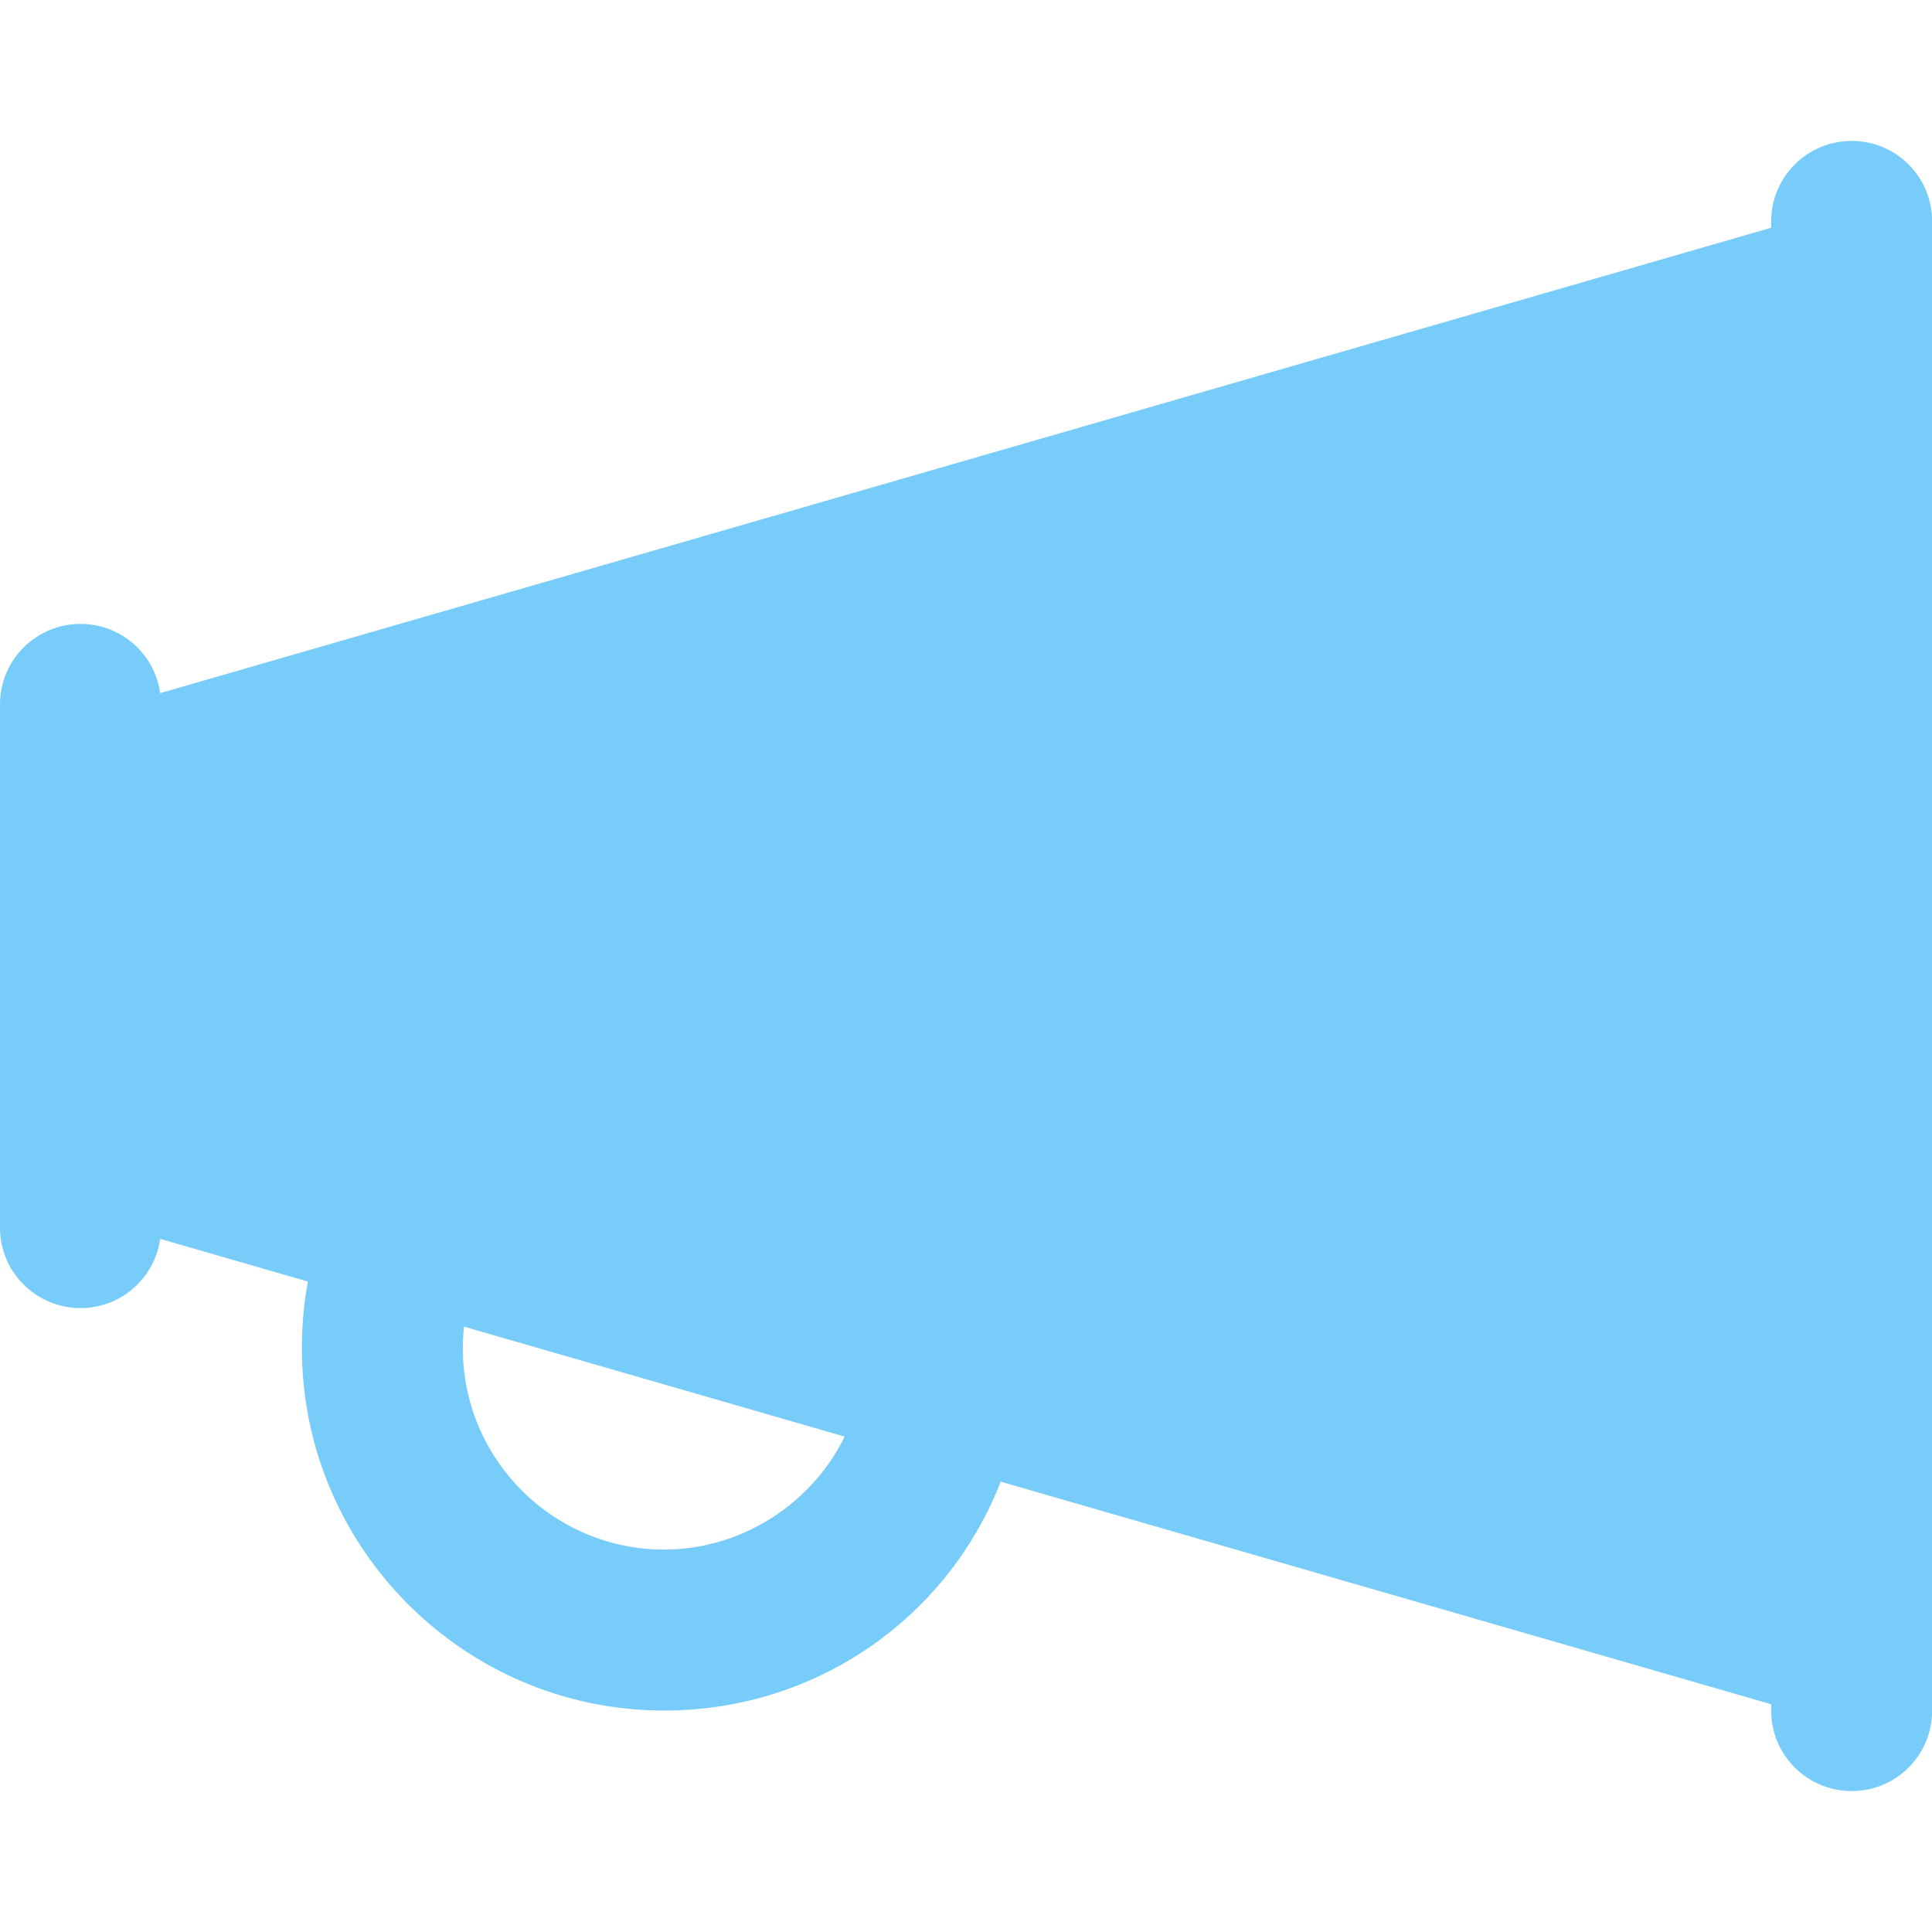 <svg width="16" height="16" viewBox="0 0 16 16" fill="none" xmlns="http://www.w3.org/2000/svg">
<g clip-path="url(#clip0)">
<path d="M5.5 14.166C3.846 14.166 2.5 12.82 2.5 11.166C2.5 10.847 2.547 10.542 2.641 10.262C2.758 9.913 3.136 9.725 3.485 9.841C3.834 9.958 4.023 10.336 3.905 10.684C3.858 10.829 3.833 10.991 3.833 11.166C3.833 12.085 4.581 12.833 5.5 12.833C6.264 12.833 6.945 12.295 7.117 11.555C7.201 11.197 7.561 10.973 7.918 11.058C8.277 11.141 8.499 11.501 8.415 11.858C8.098 13.217 6.899 14.166 5.5 14.166Z" fill="#77CCF9"/>
<path d="M15.5 14.333C15.453 14.333 15.407 14.327 15.361 14.314L0.361 9.981C0.147 9.919 0 9.723 0 9.5V6.5C0 6.277 0.147 6.081 0.361 6.019L15.361 1.686C15.513 1.644 15.675 1.672 15.801 1.767C15.926 1.861 16 2.009 16 2.167V13.833C16 13.991 15.926 14.139 15.801 14.233C15.713 14.299 15.607 14.333 15.5 14.333Z" fill="#77CCF9"/>
<path d="M15.335 14.833C14.967 14.833 14.668 14.535 14.668 14.167V1.833C14.668 1.465 14.967 1.167 15.335 1.167C15.703 1.167 16.001 1.465 16.001 1.833V14.167C16.001 14.535 15.703 14.833 15.335 14.833Z" fill="#77CCF9"/>
<path d="M0.667 10.833C0.299 10.833 0 10.535 0 10.167V5.833C0 5.465 0.299 5.167 0.667 5.167C1.035 5.167 1.333 5.465 1.333 5.833V10.167C1.333 10.535 1.035 10.833 0.667 10.833Z" fill="#77CCF9"/>
</g>
<defs>
<clipPath id="clip0">
<rect width="16" height="16" fill="white"/>
</clipPath>
</defs>
</svg>
